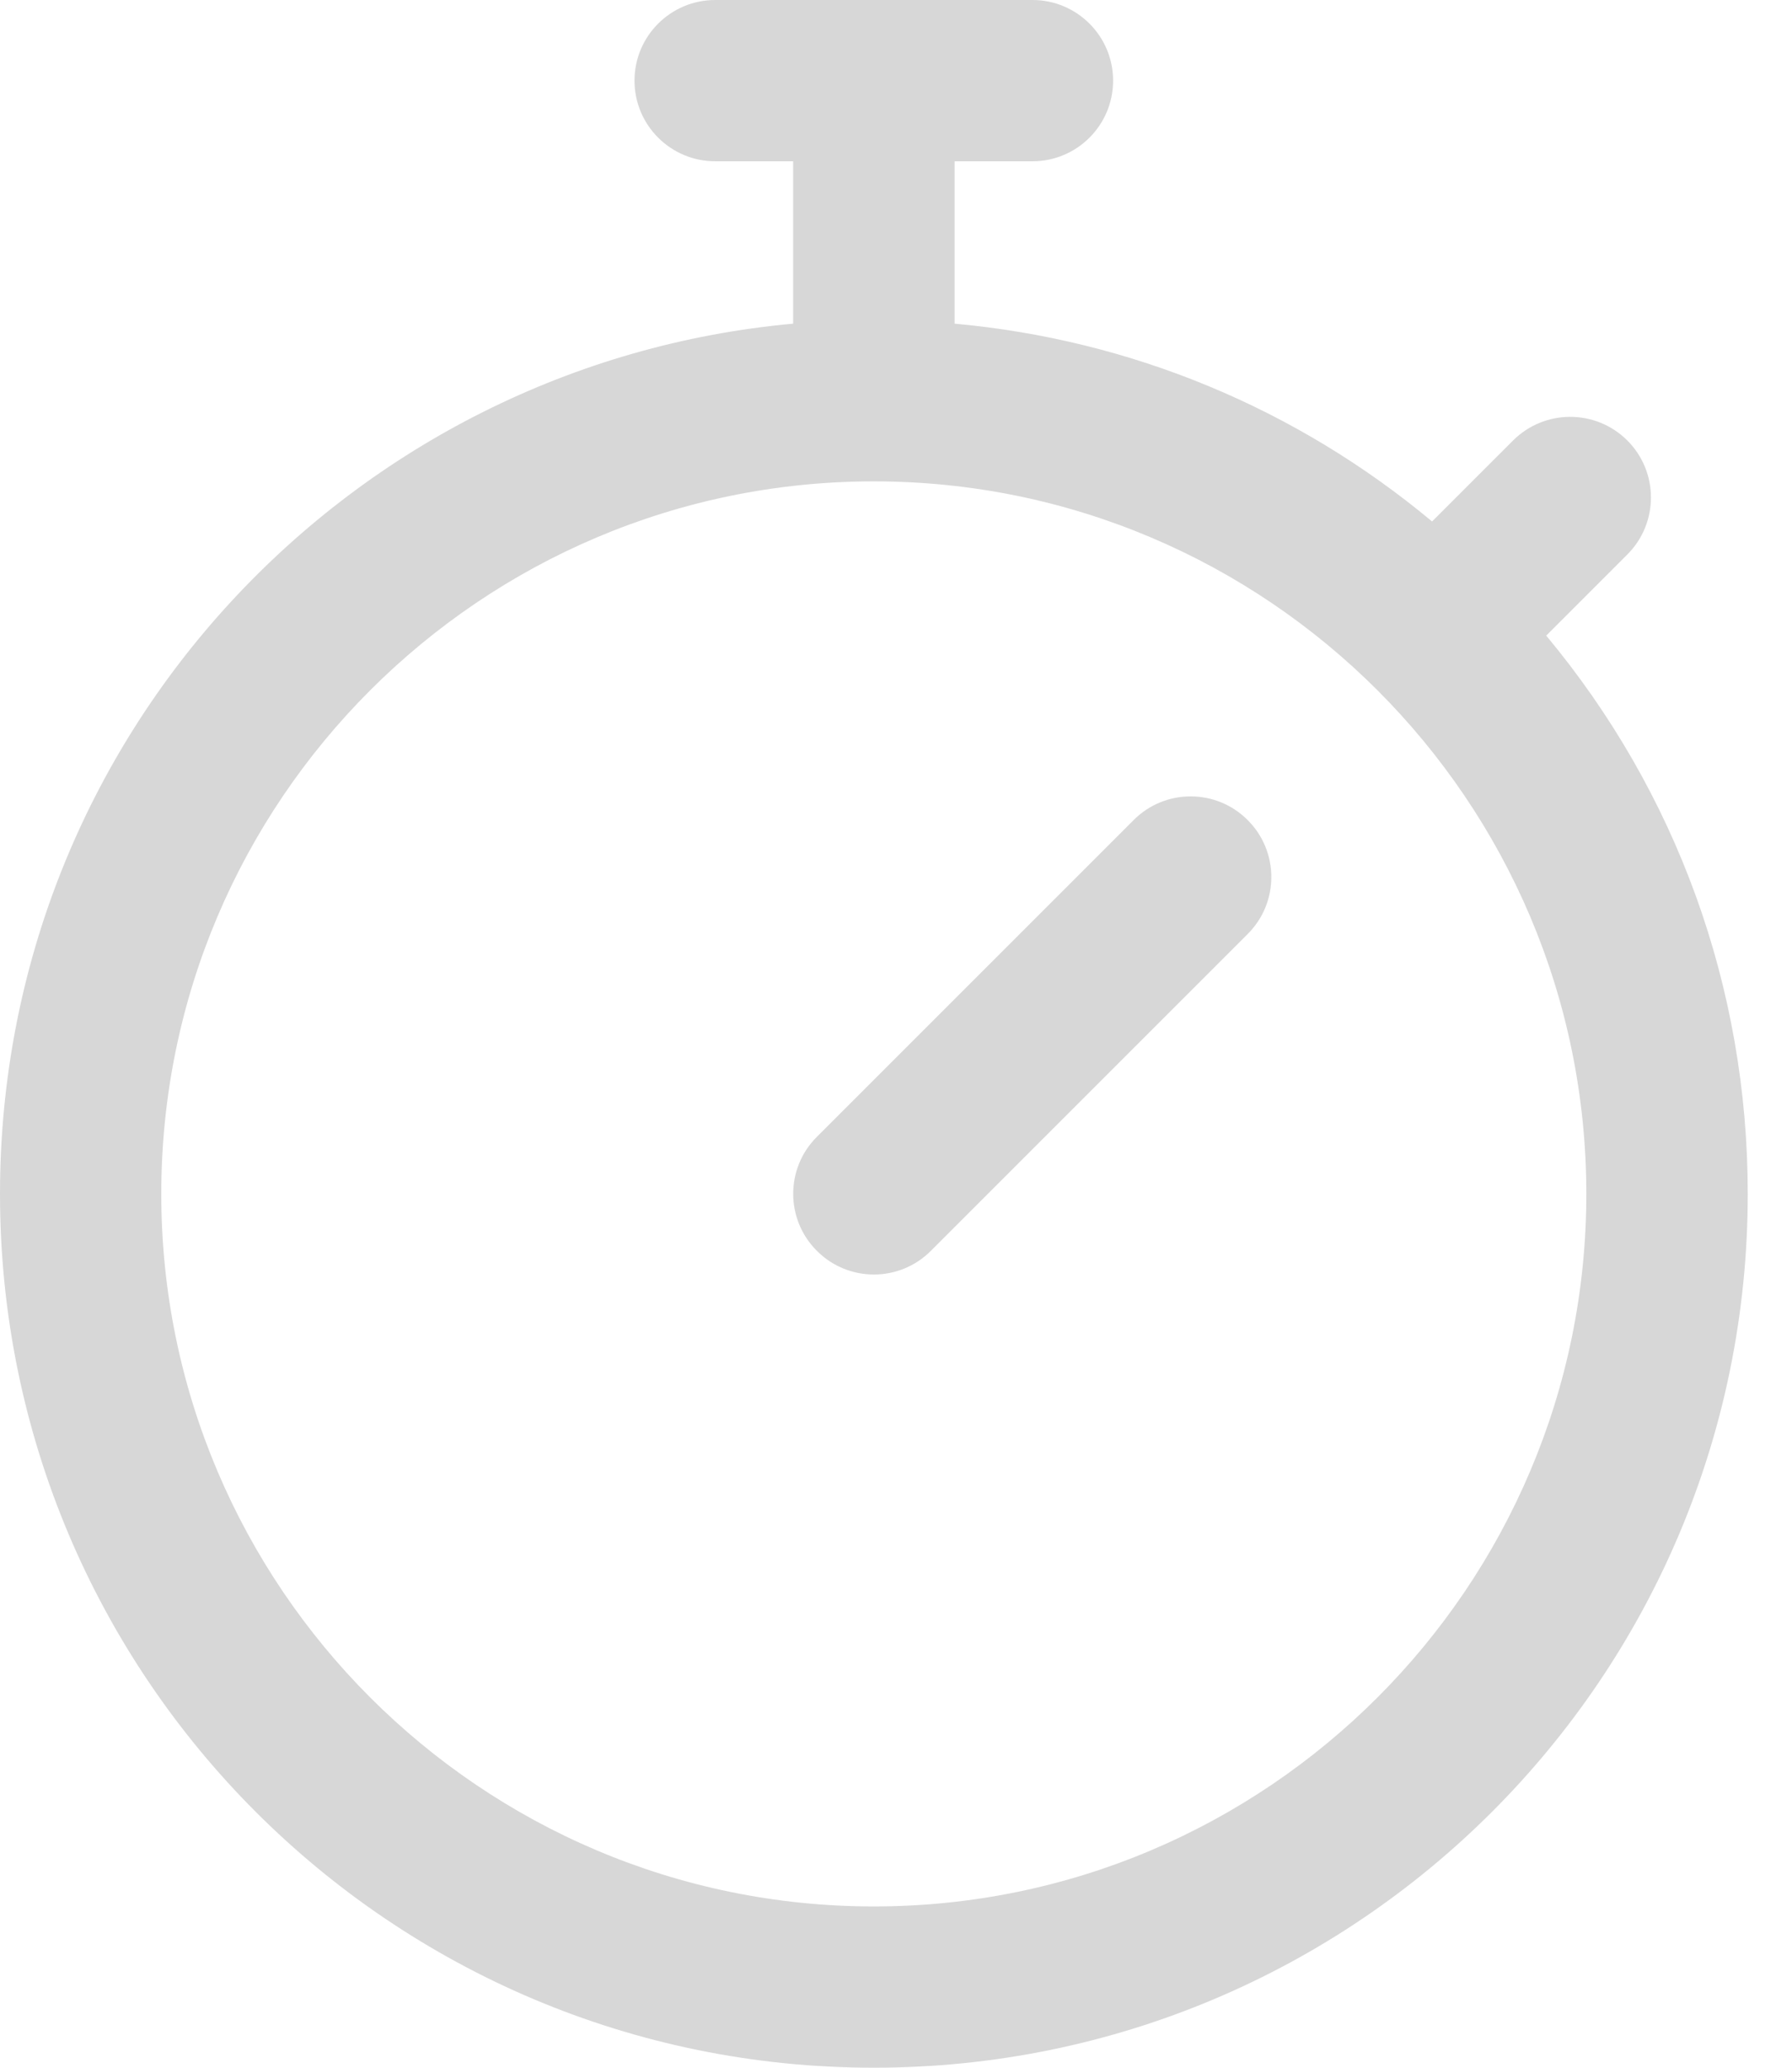 <svg width="13" height="15" viewBox="0 0 13 15" fill="none" xmlns="http://www.w3.org/2000/svg">
<path d="M11.217 4.611L11.805 4.023C12.034 3.794 12.034 3.424 11.805 3.195C11.576 2.967 11.206 2.967 10.977 3.195L10.389 3.783C9.403 2.961 8.204 2.464 6.925 2.348V1.17H7.49C7.813 1.17 8.075 0.908 8.075 0.585C8.075 0.262 7.813 0 7.49 0H5.189C4.865 0 4.603 0.262 4.603 0.585C4.603 0.908 4.865 1.17 5.189 1.17H5.754V2.348C2.553 2.639 0 5.329 0 8.661C0 12.164 2.835 15 6.339 15C9.843 15 12.679 12.165 12.679 8.661C12.679 7.164 12.163 5.747 11.217 4.611ZM6.339 13.83C3.489 13.83 1.17 11.511 1.17 8.661C1.17 5.81 3.489 3.492 6.339 3.492C9.19 3.492 11.508 5.81 11.508 8.661C11.508 11.511 9.19 13.83 6.339 13.83ZM9.051 5.949C9.28 6.177 9.28 6.548 9.051 6.776L6.753 9.074C6.525 9.303 6.154 9.303 5.926 9.074C5.697 8.846 5.697 8.475 5.926 8.247L8.224 5.949C8.452 5.72 8.823 5.72 9.051 5.949Z" fill="#D7D7D7"/>
</svg>
